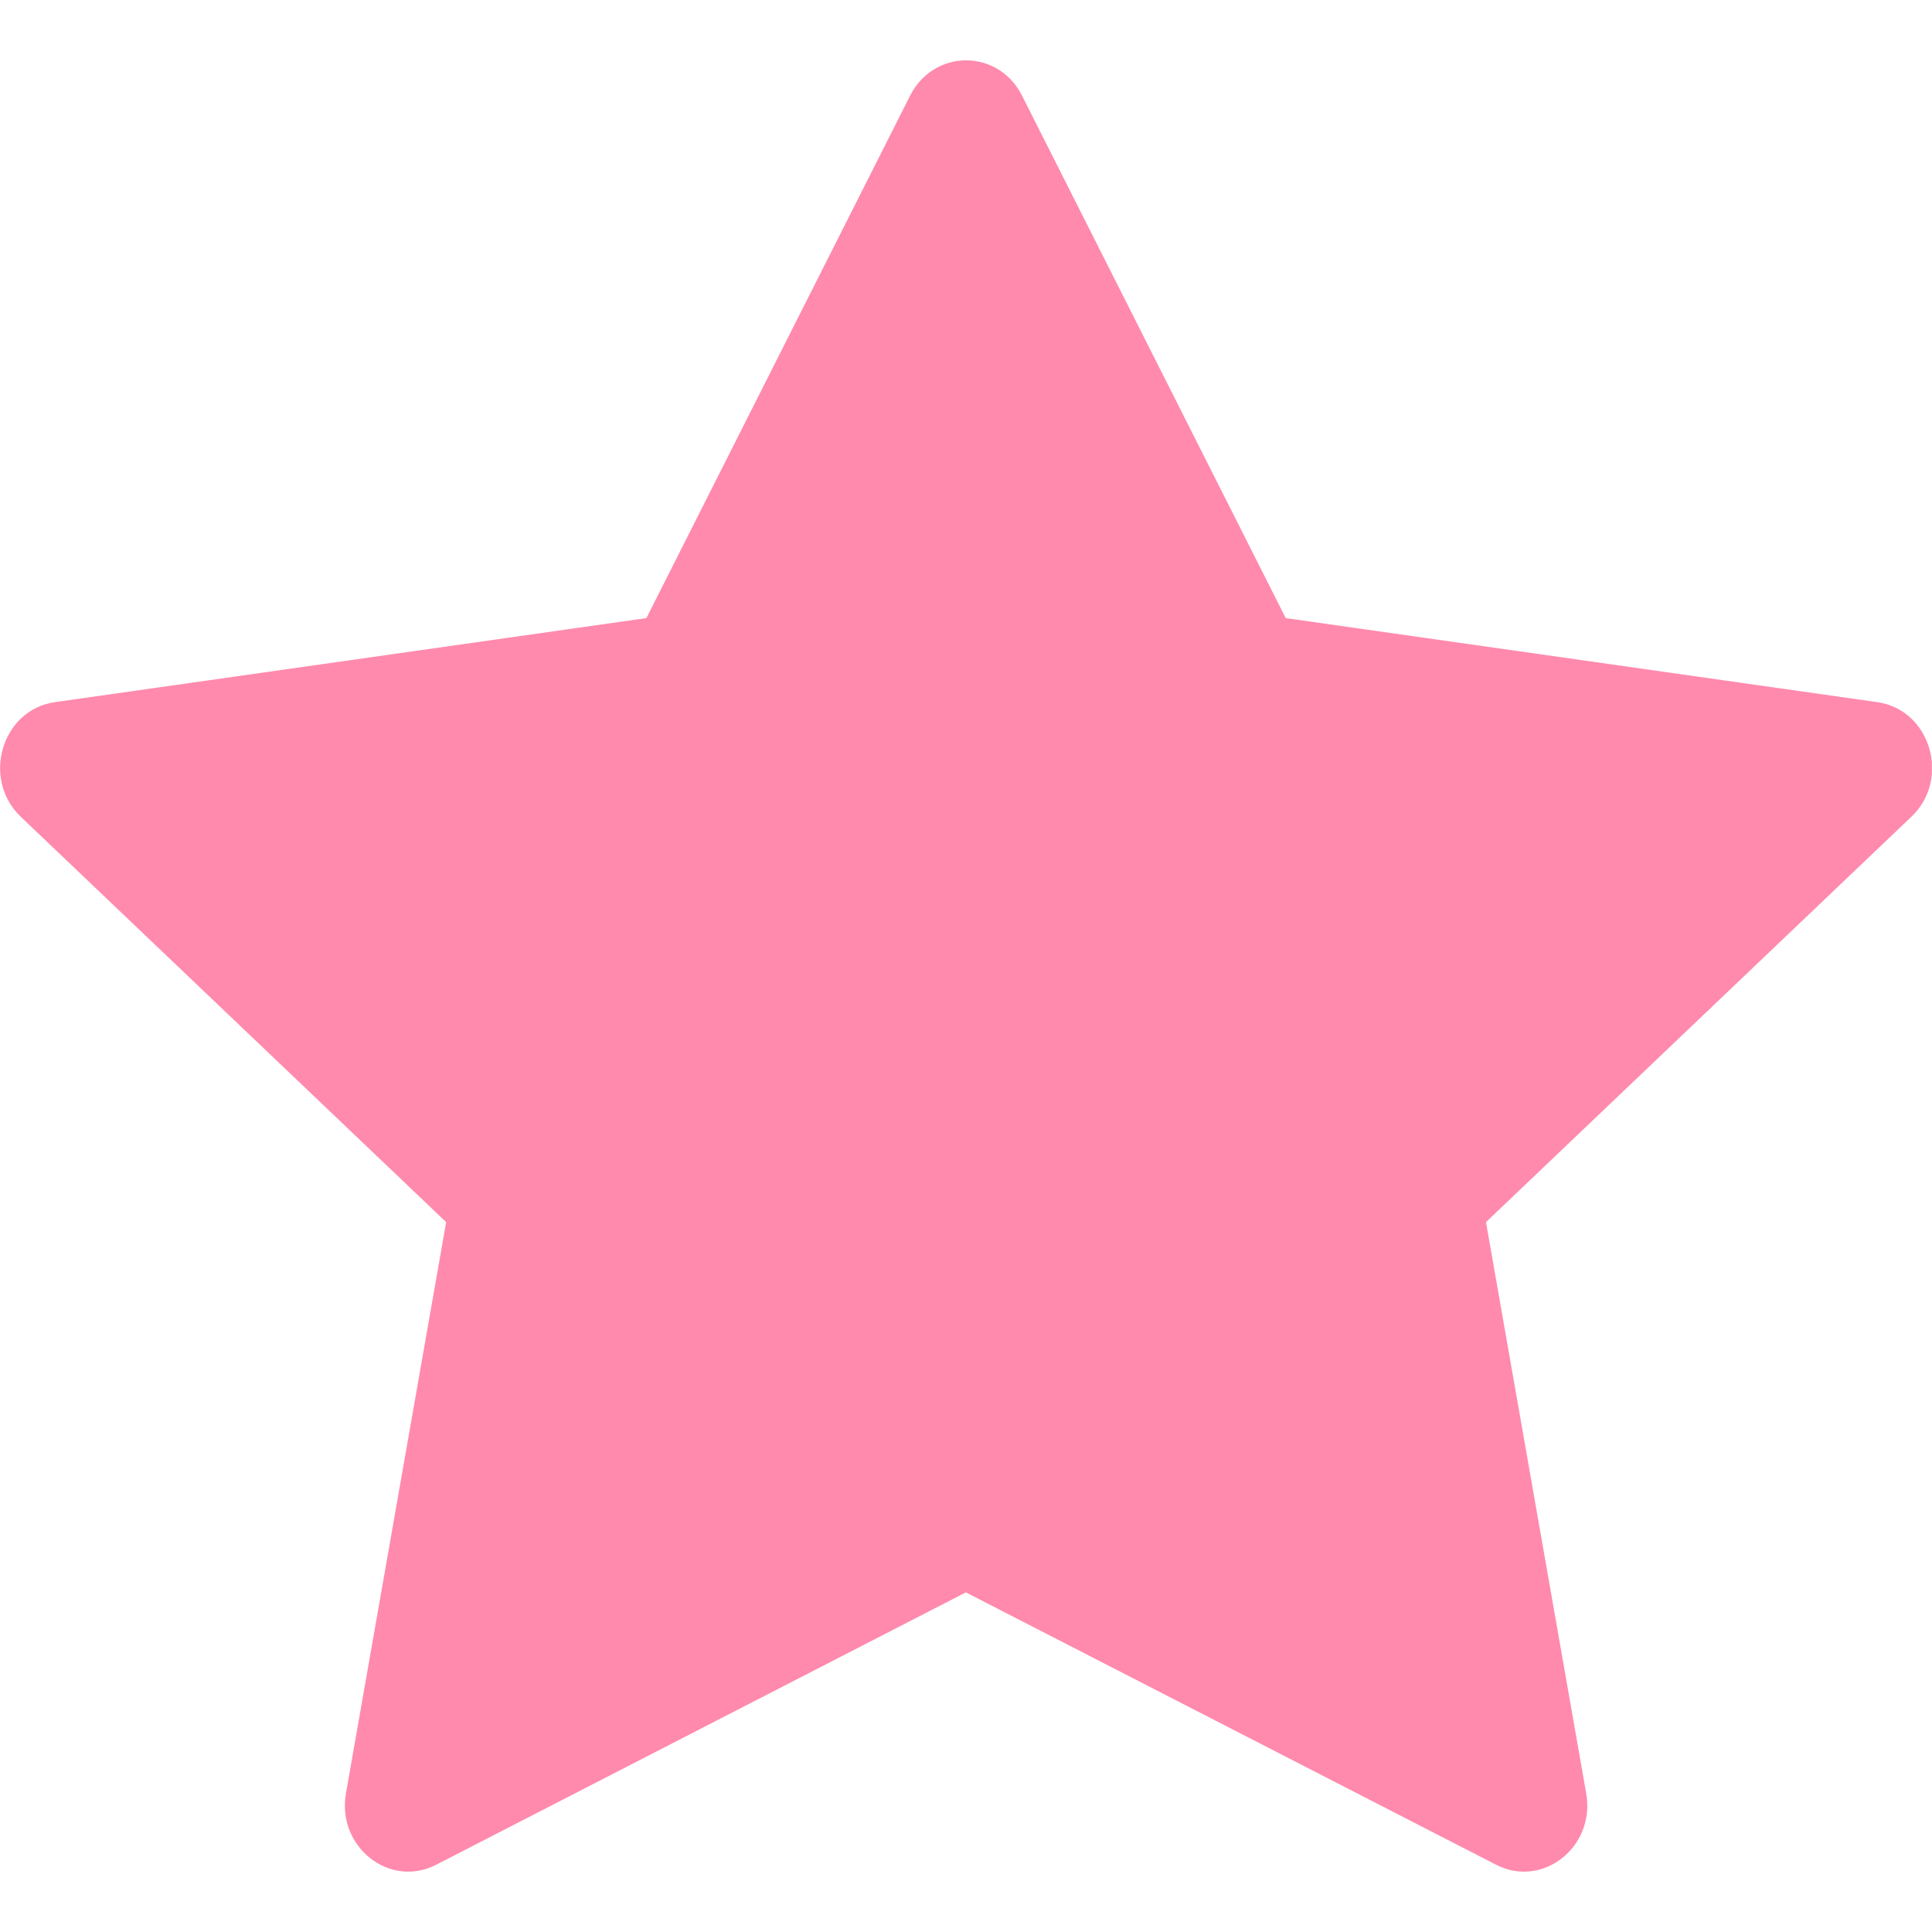 <svg width="14" height="14" viewBox="0 0 14 14" fill="none" xmlns="http://www.w3.org/2000/svg">
<g clip-path="url(#clip0_1_74)">
<path d="M3.16 13.513C2.822 13.686 2.439 13.382 2.507 12.995L3.233 8.856L0.151 5.919C-0.137 5.645 0.013 5.142 0.398 5.088L4.684 4.479L6.595 0.693C6.768 0.352 7.234 0.352 7.406 0.693L9.317 4.479L13.603 5.088C13.989 5.142 14.139 5.645 13.85 5.919L10.768 8.856L11.494 12.995C11.563 13.382 11.179 13.686 10.842 13.513L6.999 11.539L3.16 13.513Z" fill="#FF8AAD"/>
</g>
<defs>
<clipPath id="clip0_1_74">
<rect width="14" height="14" fill="white" transform="translate(-0.001)"/>
</clipPath>
</defs>
</svg>
